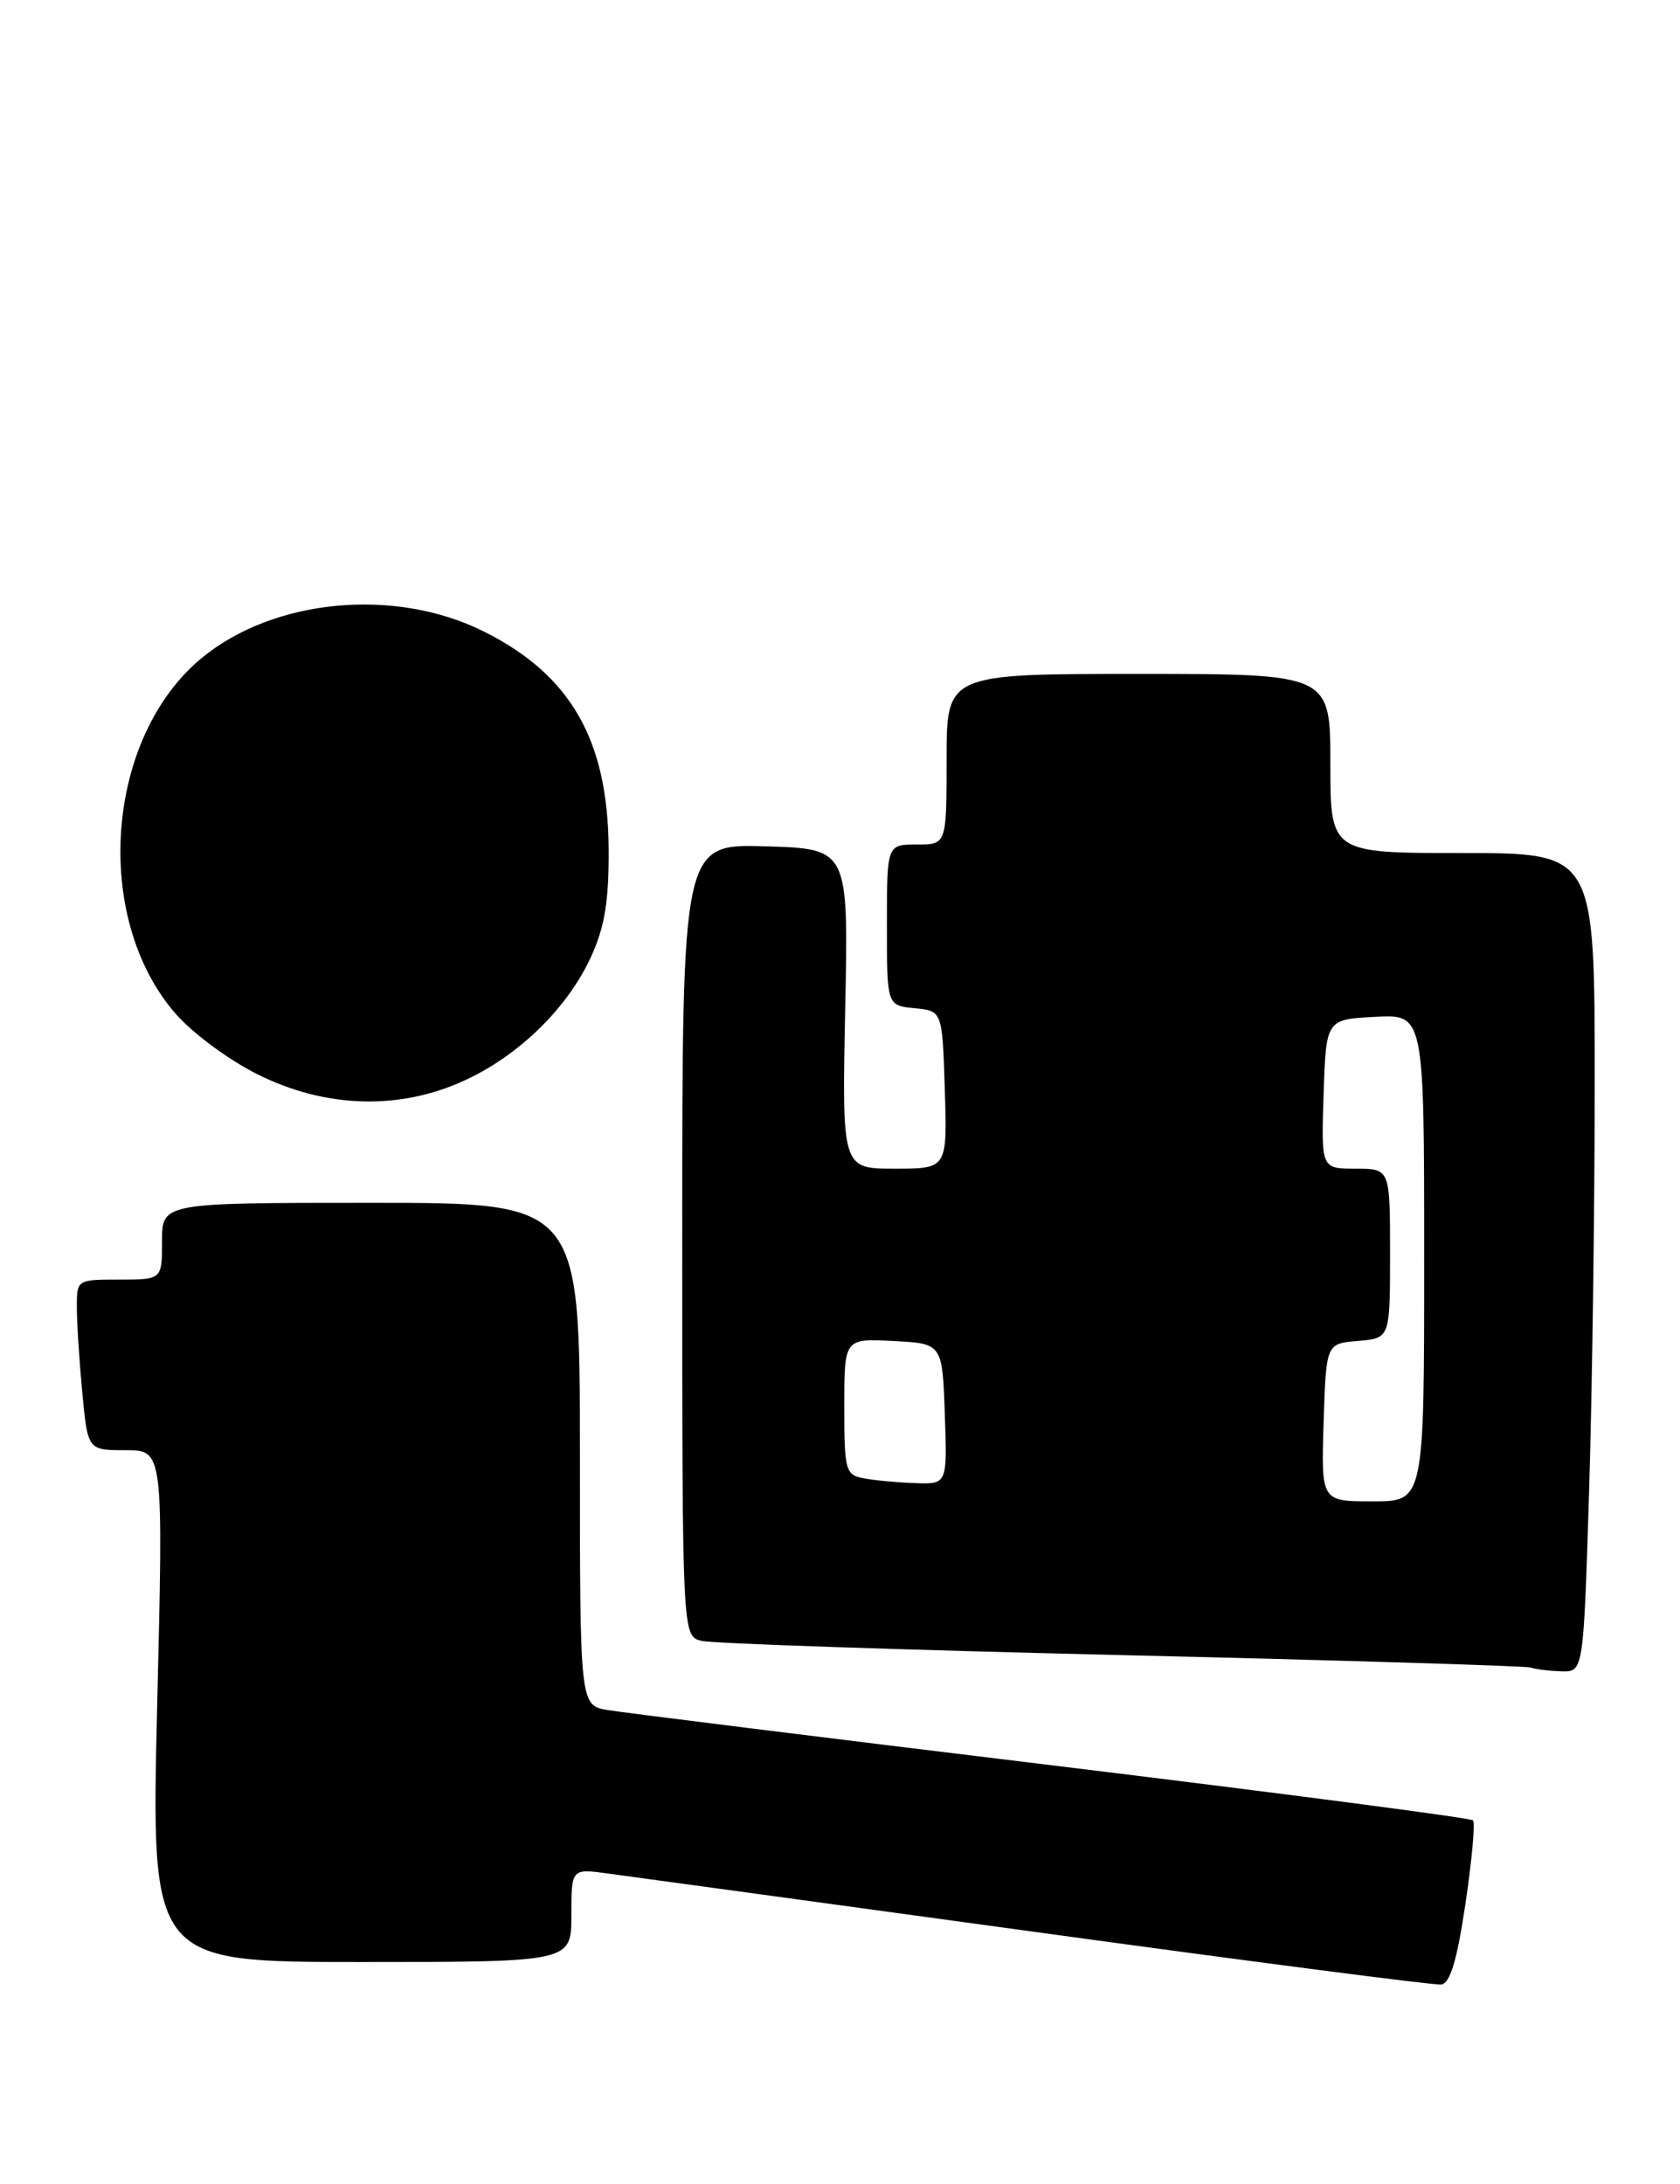 <?xml version="1.0" encoding="UTF-8" standalone="no"?>
<!DOCTYPE svg PUBLIC "-//W3C//DTD SVG 1.1//EN" "http://www.w3.org/Graphics/SVG/1.1/DTD/svg11.dtd" >
<svg xmlns="http://www.w3.org/2000/svg" xmlns:xlink="http://www.w3.org/1999/xlink" version="1.1" viewBox="0 0 197 256">
 <g >
 <path fill="currentColor"
d=" M 171.84 223.19 C 172.60 218.08 173.00 213.67 172.72 213.39 C 172.44 213.11 150.23 210.21 123.36 206.94 C 96.49 203.68 73.04 200.76 71.25 200.46 C 68.00 199.91 68.00 199.91 68.00 170.45 C 68.00 141.00 68.00 141.00 43.50 141.00 C 19.00 141.00 19.00 141.00 19.00 145.50 C 19.00 150.00 19.00 150.00 14.00 150.00 C 9.02 150.00 9.00 150.02 9.01 153.25 C 9.01 155.04 9.30 159.54 9.65 163.25 C 10.29 170.00 10.29 170.00 14.72 170.00 C 19.16 170.00 19.16 170.00 18.43 200.00 C 17.71 230.00 17.71 230.00 42.35 230.00 C 67.00 230.00 67.00 230.00 67.00 224.52 C 67.00 219.04 67.00 219.04 71.25 219.62 C 73.59 219.93 96.20 223.03 121.50 226.49 C 146.80 229.96 168.16 232.73 168.97 232.64 C 170.04 232.53 170.83 229.92 171.84 223.19 Z  M 186.34 174.84 C 186.70 163.20 187.00 141.60 187.00 126.84 C 187.00 100.00 187.00 100.00 171.50 100.00 C 156.00 100.00 156.00 100.00 156.00 89.50 C 156.00 79.00 156.00 79.00 133.50 79.00 C 111.00 79.00 111.00 79.00 111.00 89.00 C 111.00 99.00 111.00 99.00 107.50 99.00 C 104.00 99.00 104.00 99.00 104.00 108.44 C 104.00 117.87 104.00 117.87 107.25 118.19 C 110.50 118.50 110.50 118.50 110.79 127.75 C 111.08 137.00 111.08 137.00 104.90 137.00 C 98.73 137.00 98.73 137.00 99.11 118.25 C 99.50 99.50 99.50 99.50 89.75 99.21 C 80.00 98.93 80.00 98.93 80.00 145.36 C 80.00 191.78 80.00 191.78 82.25 192.35 C 83.49 192.66 105.65 193.41 131.50 194.02 C 157.35 194.63 178.95 195.29 179.50 195.48 C 180.05 195.68 181.67 195.88 183.09 195.92 C 185.68 196.00 185.68 196.00 186.34 174.84 Z  M 54.60 126.60 C 60.97 123.64 66.62 118.07 69.34 112.09 C 70.92 108.61 71.41 105.56 71.37 99.50 C 71.29 86.73 66.91 79.11 56.74 74.03 C 46.33 68.83 32.12 70.16 23.66 77.13 C 12.41 86.41 10.80 107.40 20.48 118.71 C 22.48 121.04 26.74 124.21 30.18 125.93 C 38.20 129.94 46.93 130.18 54.60 126.60 Z  M 155.21 166.75 C 155.50 157.50 155.50 157.50 159.25 157.19 C 163.00 156.88 163.00 156.88 163.00 146.94 C 163.00 137.00 163.00 137.00 158.96 137.00 C 154.92 137.00 154.92 137.00 155.21 128.25 C 155.50 119.50 155.50 119.50 161.25 119.20 C 167.00 118.90 167.00 118.90 167.00 147.45 C 167.00 176.00 167.00 176.00 160.96 176.00 C 154.92 176.00 154.92 176.00 155.21 166.75 Z  M 101.25 173.29 C 99.14 172.89 99.00 172.36 99.00 164.88 C 99.00 156.90 99.00 156.90 104.75 157.20 C 110.50 157.50 110.50 157.50 110.79 165.75 C 111.08 174.00 111.08 174.00 107.29 173.86 C 105.21 173.79 102.49 173.53 101.25 173.29 Z "/>
</g>
</svg>